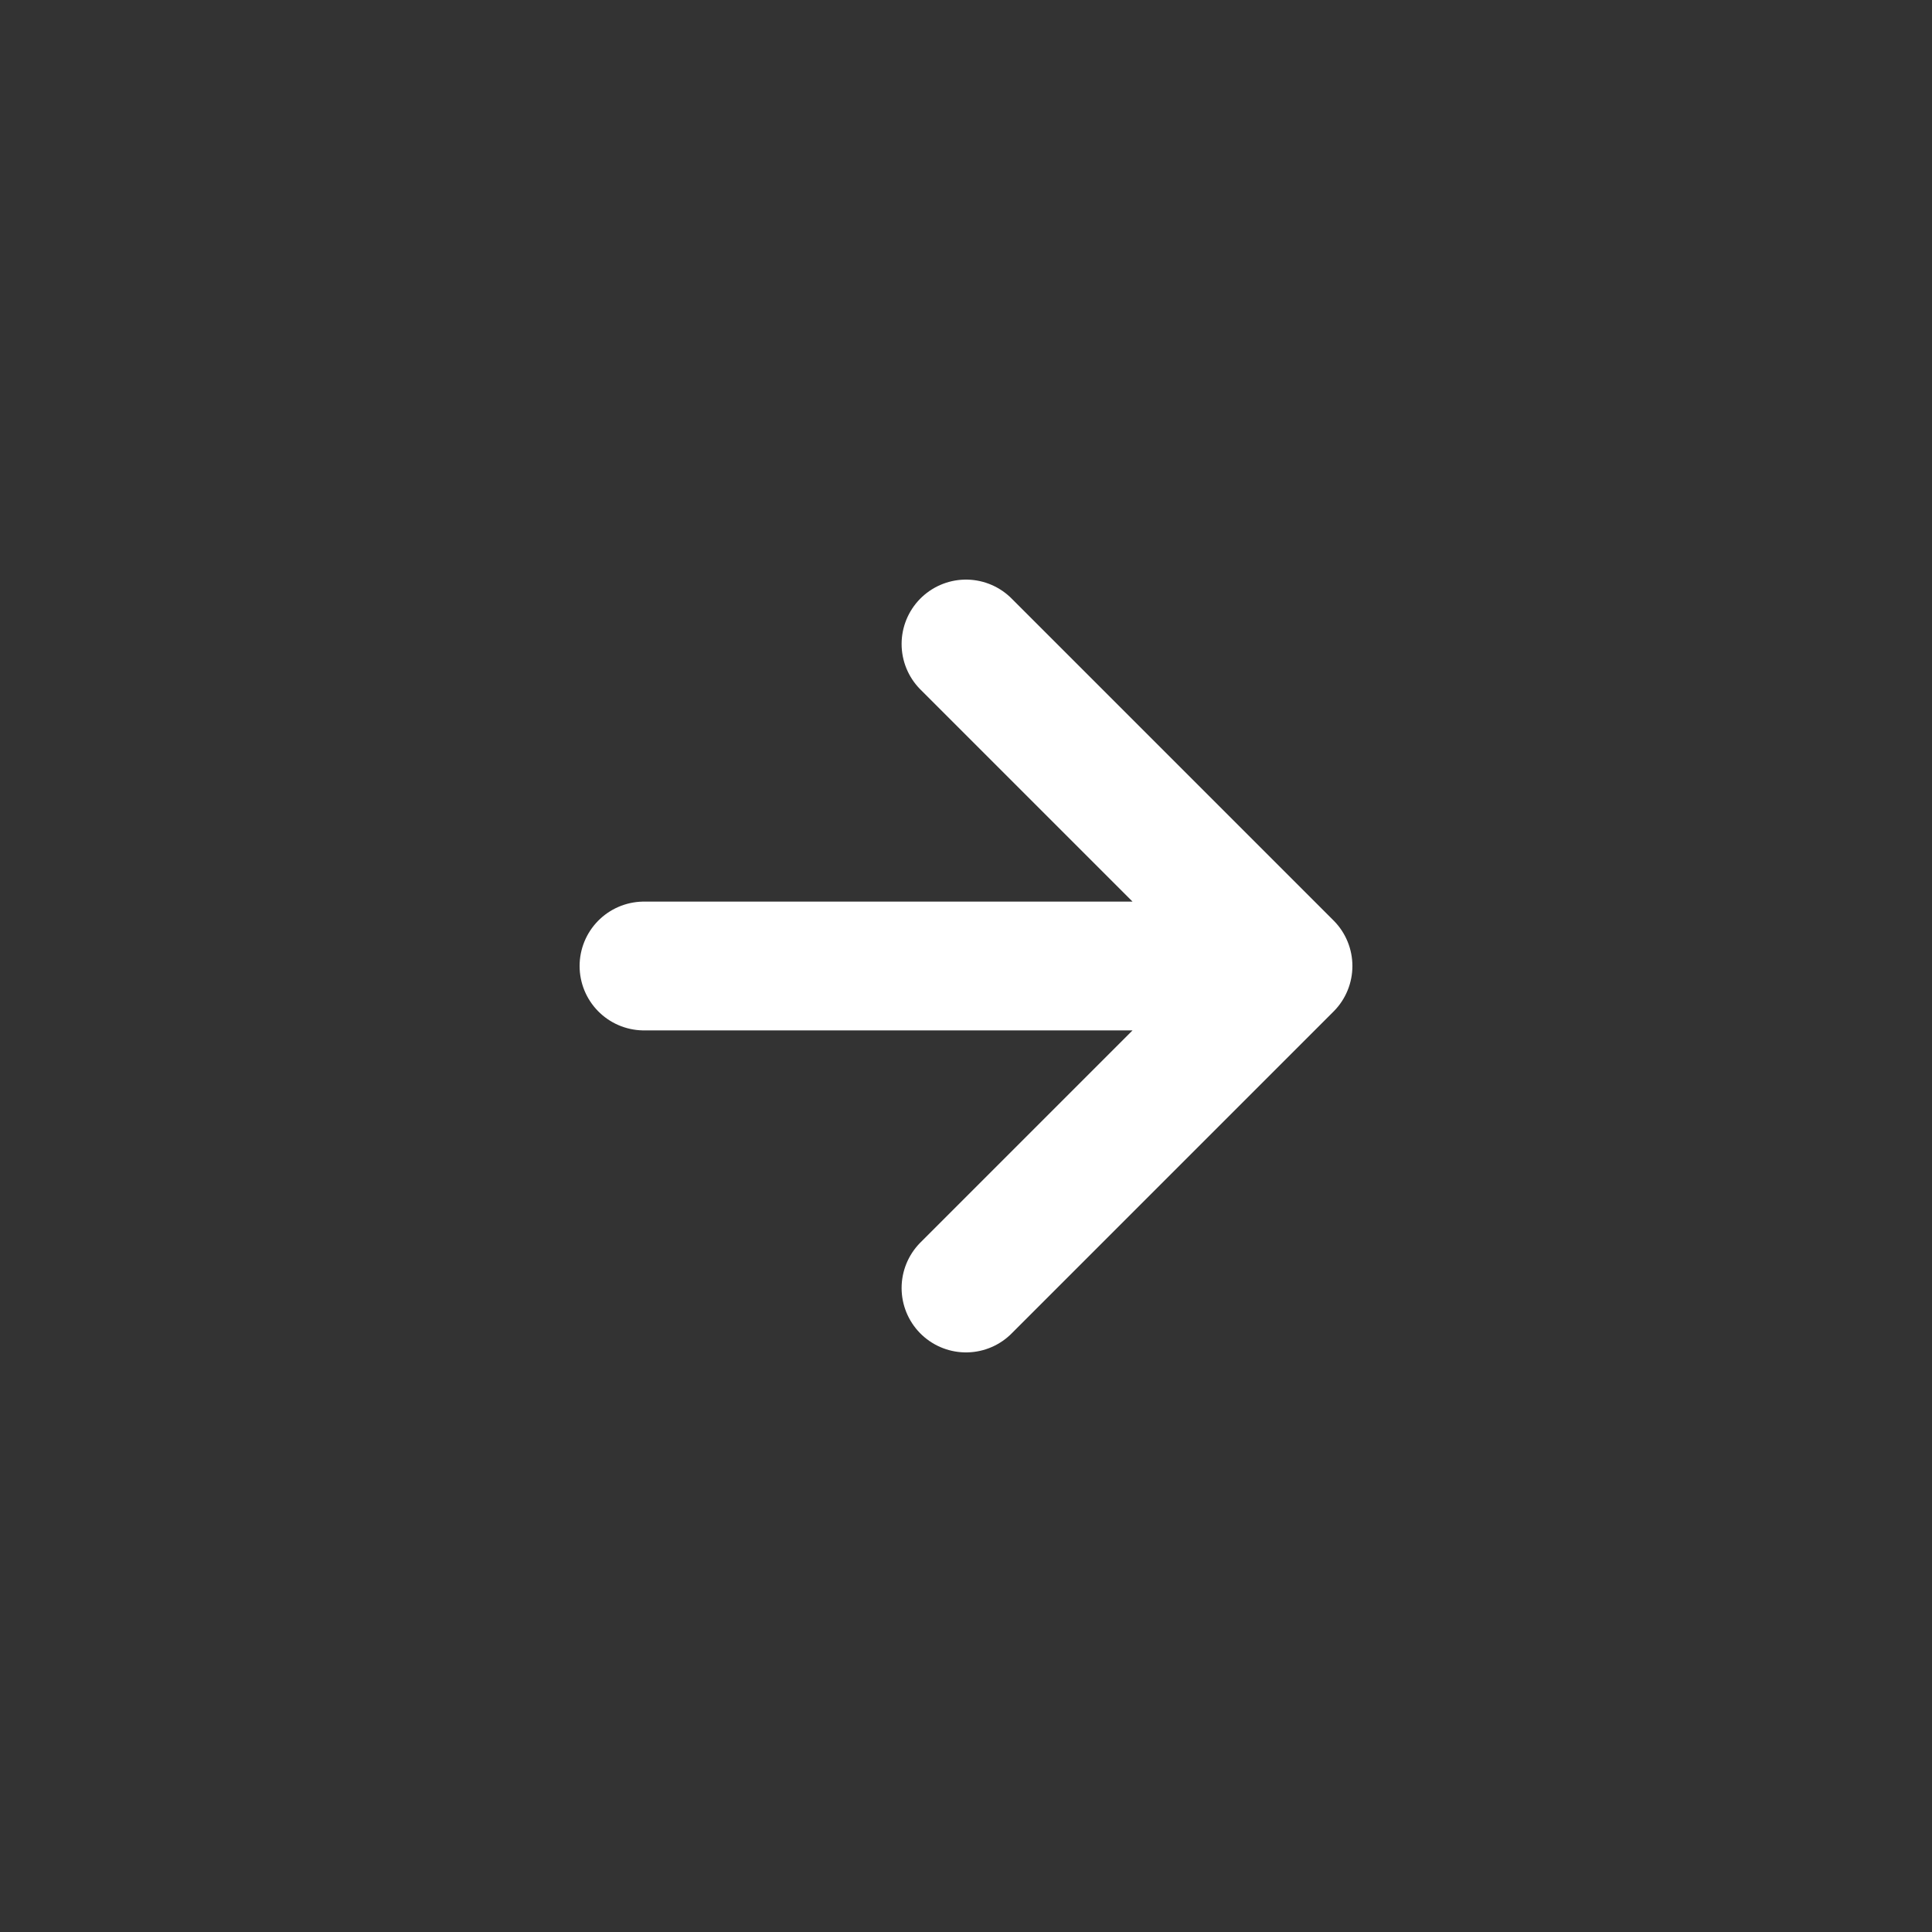 <svg width="30" height="30" viewBox="0 0 30 30" fill="none" xmlns="http://www.w3.org/2000/svg">
<rect x="0" y="0" width="30" height="30" fill="#333333" stroke="none"/>
<path d="M15 20L20 15M20 15L15 10M20 15H10" stroke="white" stroke-width="2" stroke-linecap="round" stroke-linejoin="round"/>
</svg>
